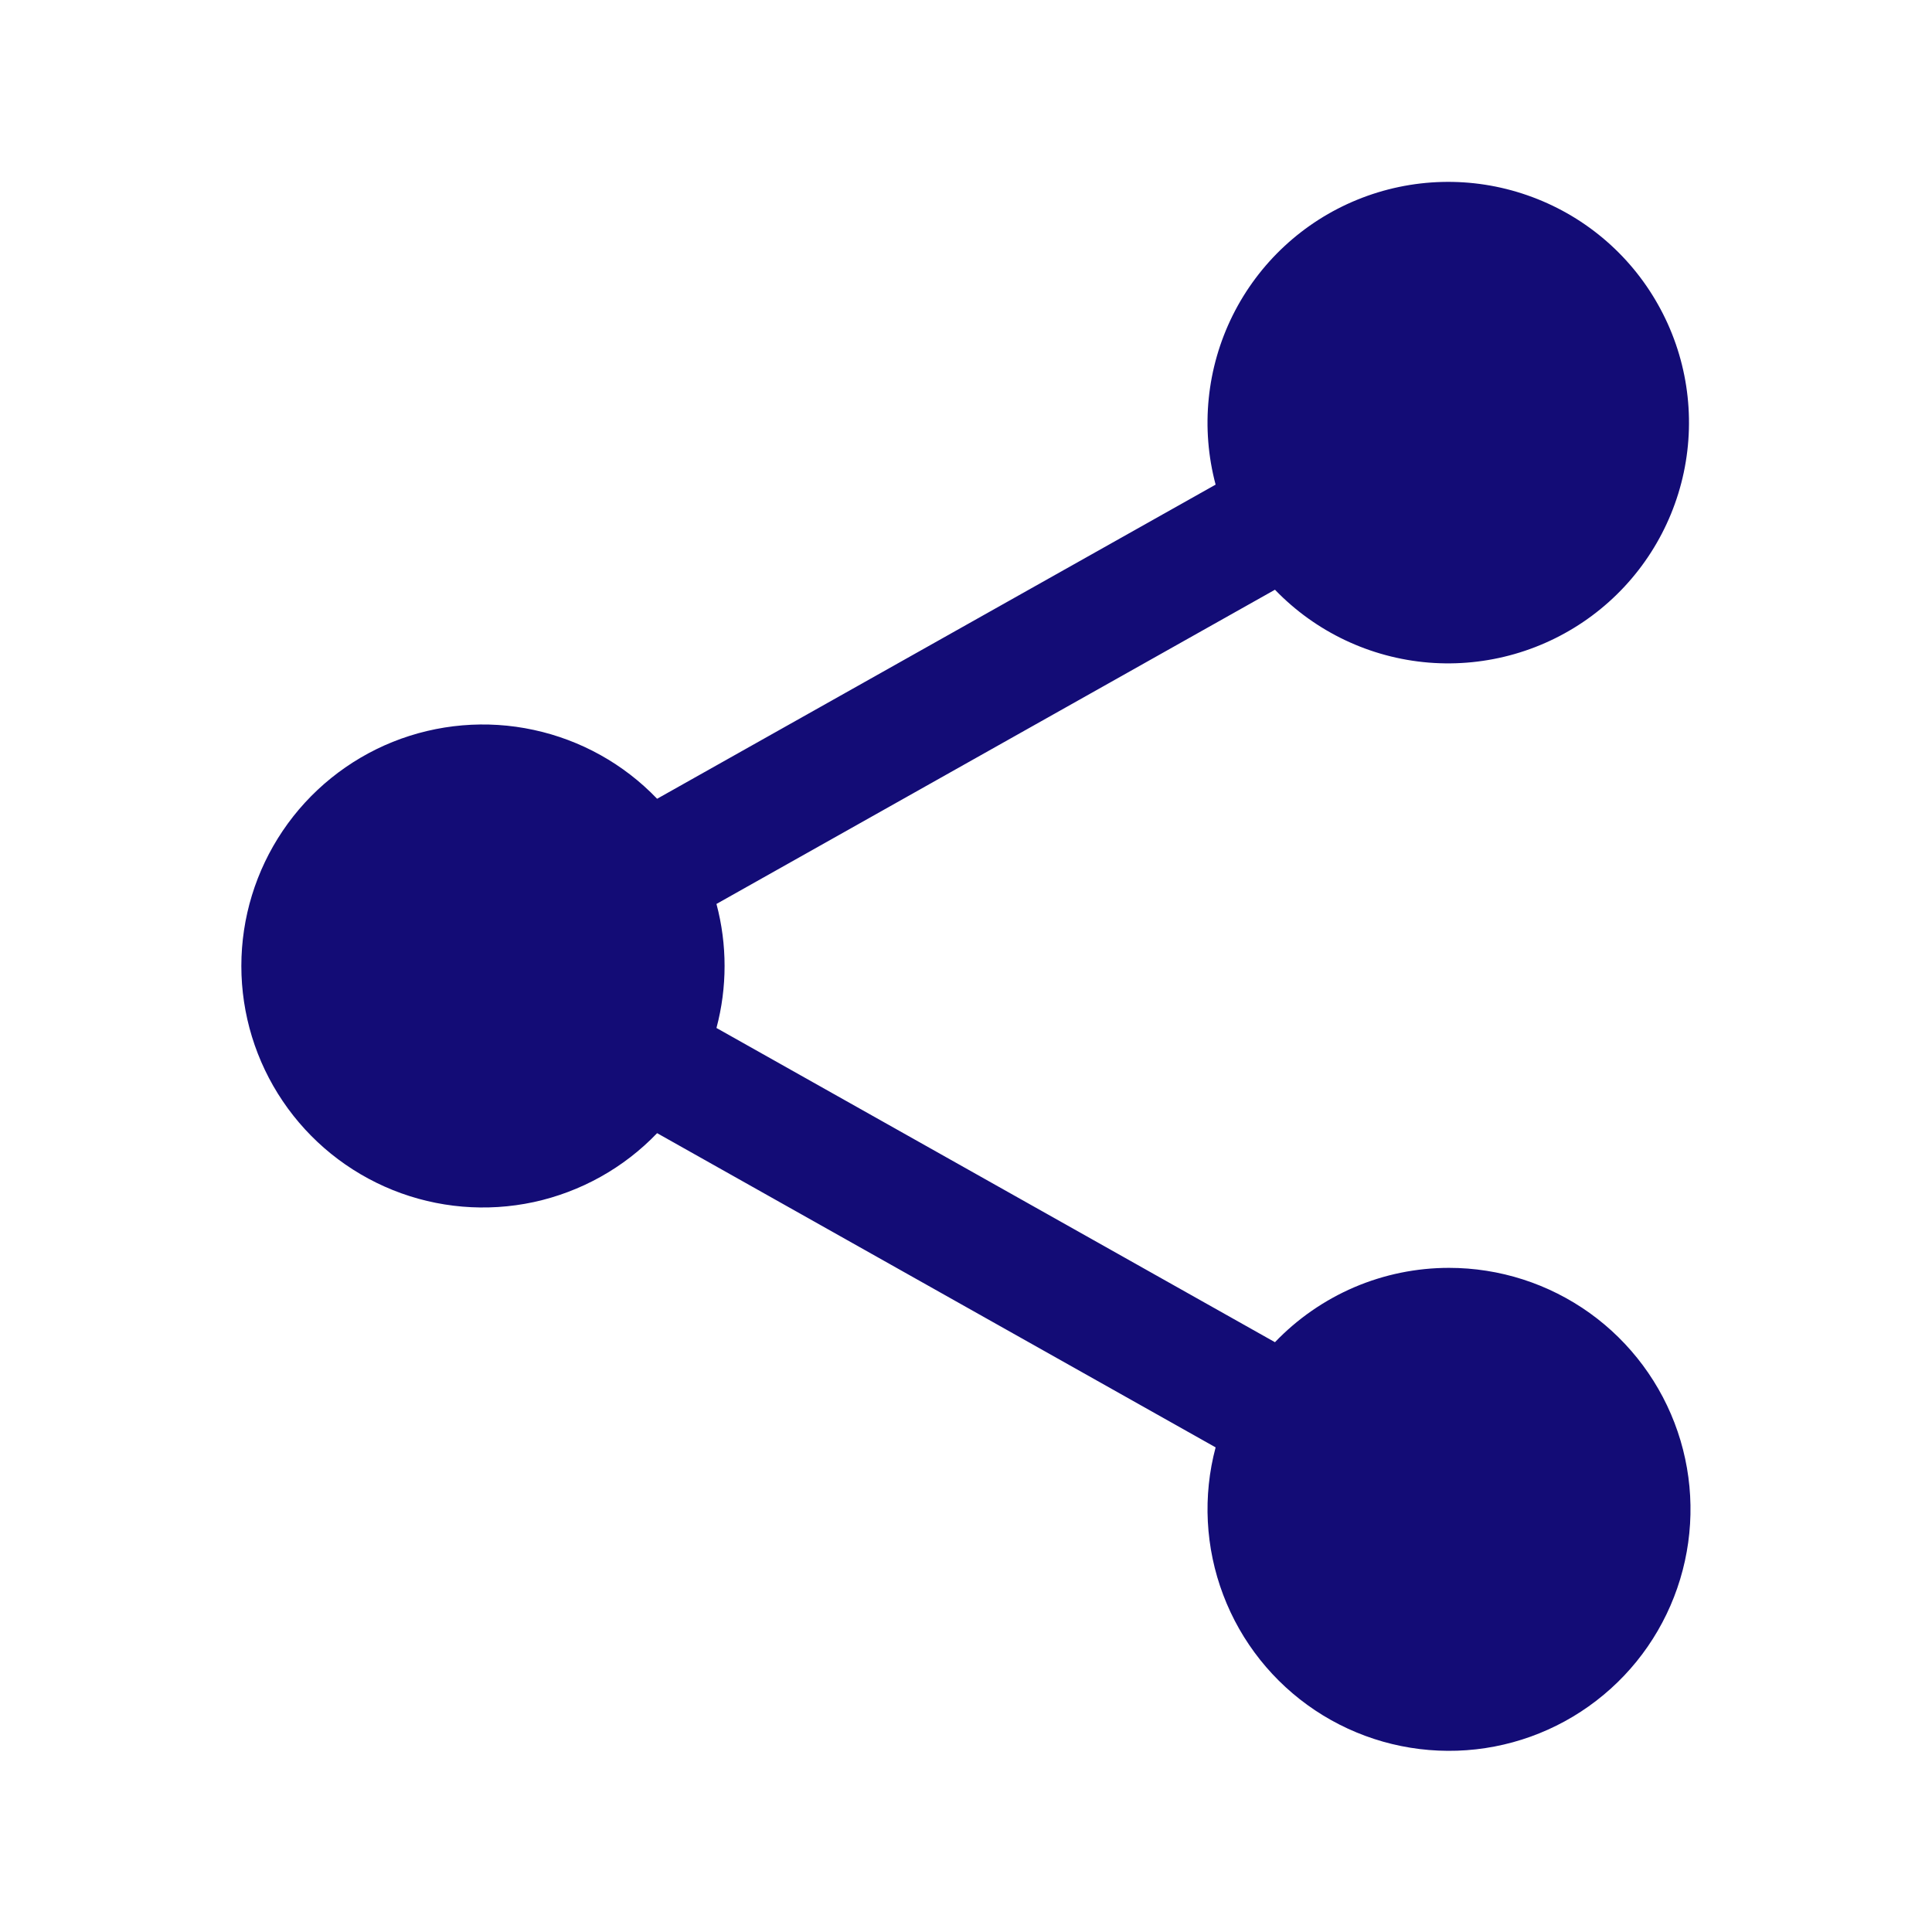 <svg width="25" height="25" viewBox="0 0 25 25" fill="none" xmlns="http://www.w3.org/2000/svg">
<path d="M18.75 16.406C18.329 16.406 17.913 16.491 17.526 16.656C17.139 16.822 16.789 17.064 16.498 17.368L9.271 13.302C9.411 12.776 9.411 12.223 9.271 11.697L16.498 7.631C17.024 8.177 17.731 8.512 18.487 8.574C19.242 8.635 19.994 8.419 20.602 7.966C21.21 7.513 21.631 6.854 21.788 6.113C21.945 5.371 21.826 4.598 21.453 3.938C21.081 3.277 20.48 2.776 19.764 2.527C19.048 2.277 18.266 2.298 17.564 2.584C16.862 2.87 16.289 3.402 15.951 4.081C15.614 4.76 15.535 5.538 15.73 6.271L8.503 10.336C8.072 9.886 7.515 9.576 6.906 9.445C6.296 9.313 5.661 9.368 5.082 9.6C4.504 9.833 4.008 10.233 3.659 10.75C3.31 11.267 3.123 11.876 3.123 12.5C3.123 13.123 3.31 13.733 3.659 14.249C4.008 14.766 4.504 15.166 5.082 15.399C5.661 15.632 6.296 15.686 6.906 15.555C7.515 15.423 8.072 15.113 8.503 14.663L15.73 18.729C15.562 19.359 15.597 20.027 15.828 20.637C16.059 21.248 16.475 21.77 17.018 22.132C17.562 22.494 18.204 22.676 18.857 22.654C19.509 22.632 20.138 22.406 20.655 22.008C21.173 21.61 21.552 21.06 21.741 20.435C21.93 19.811 21.919 19.142 21.709 18.525C21.499 17.907 21.1 17.37 20.57 16.99C20.039 16.61 19.403 16.406 18.75 16.406Z" fill="#130C76"/>
</svg>
